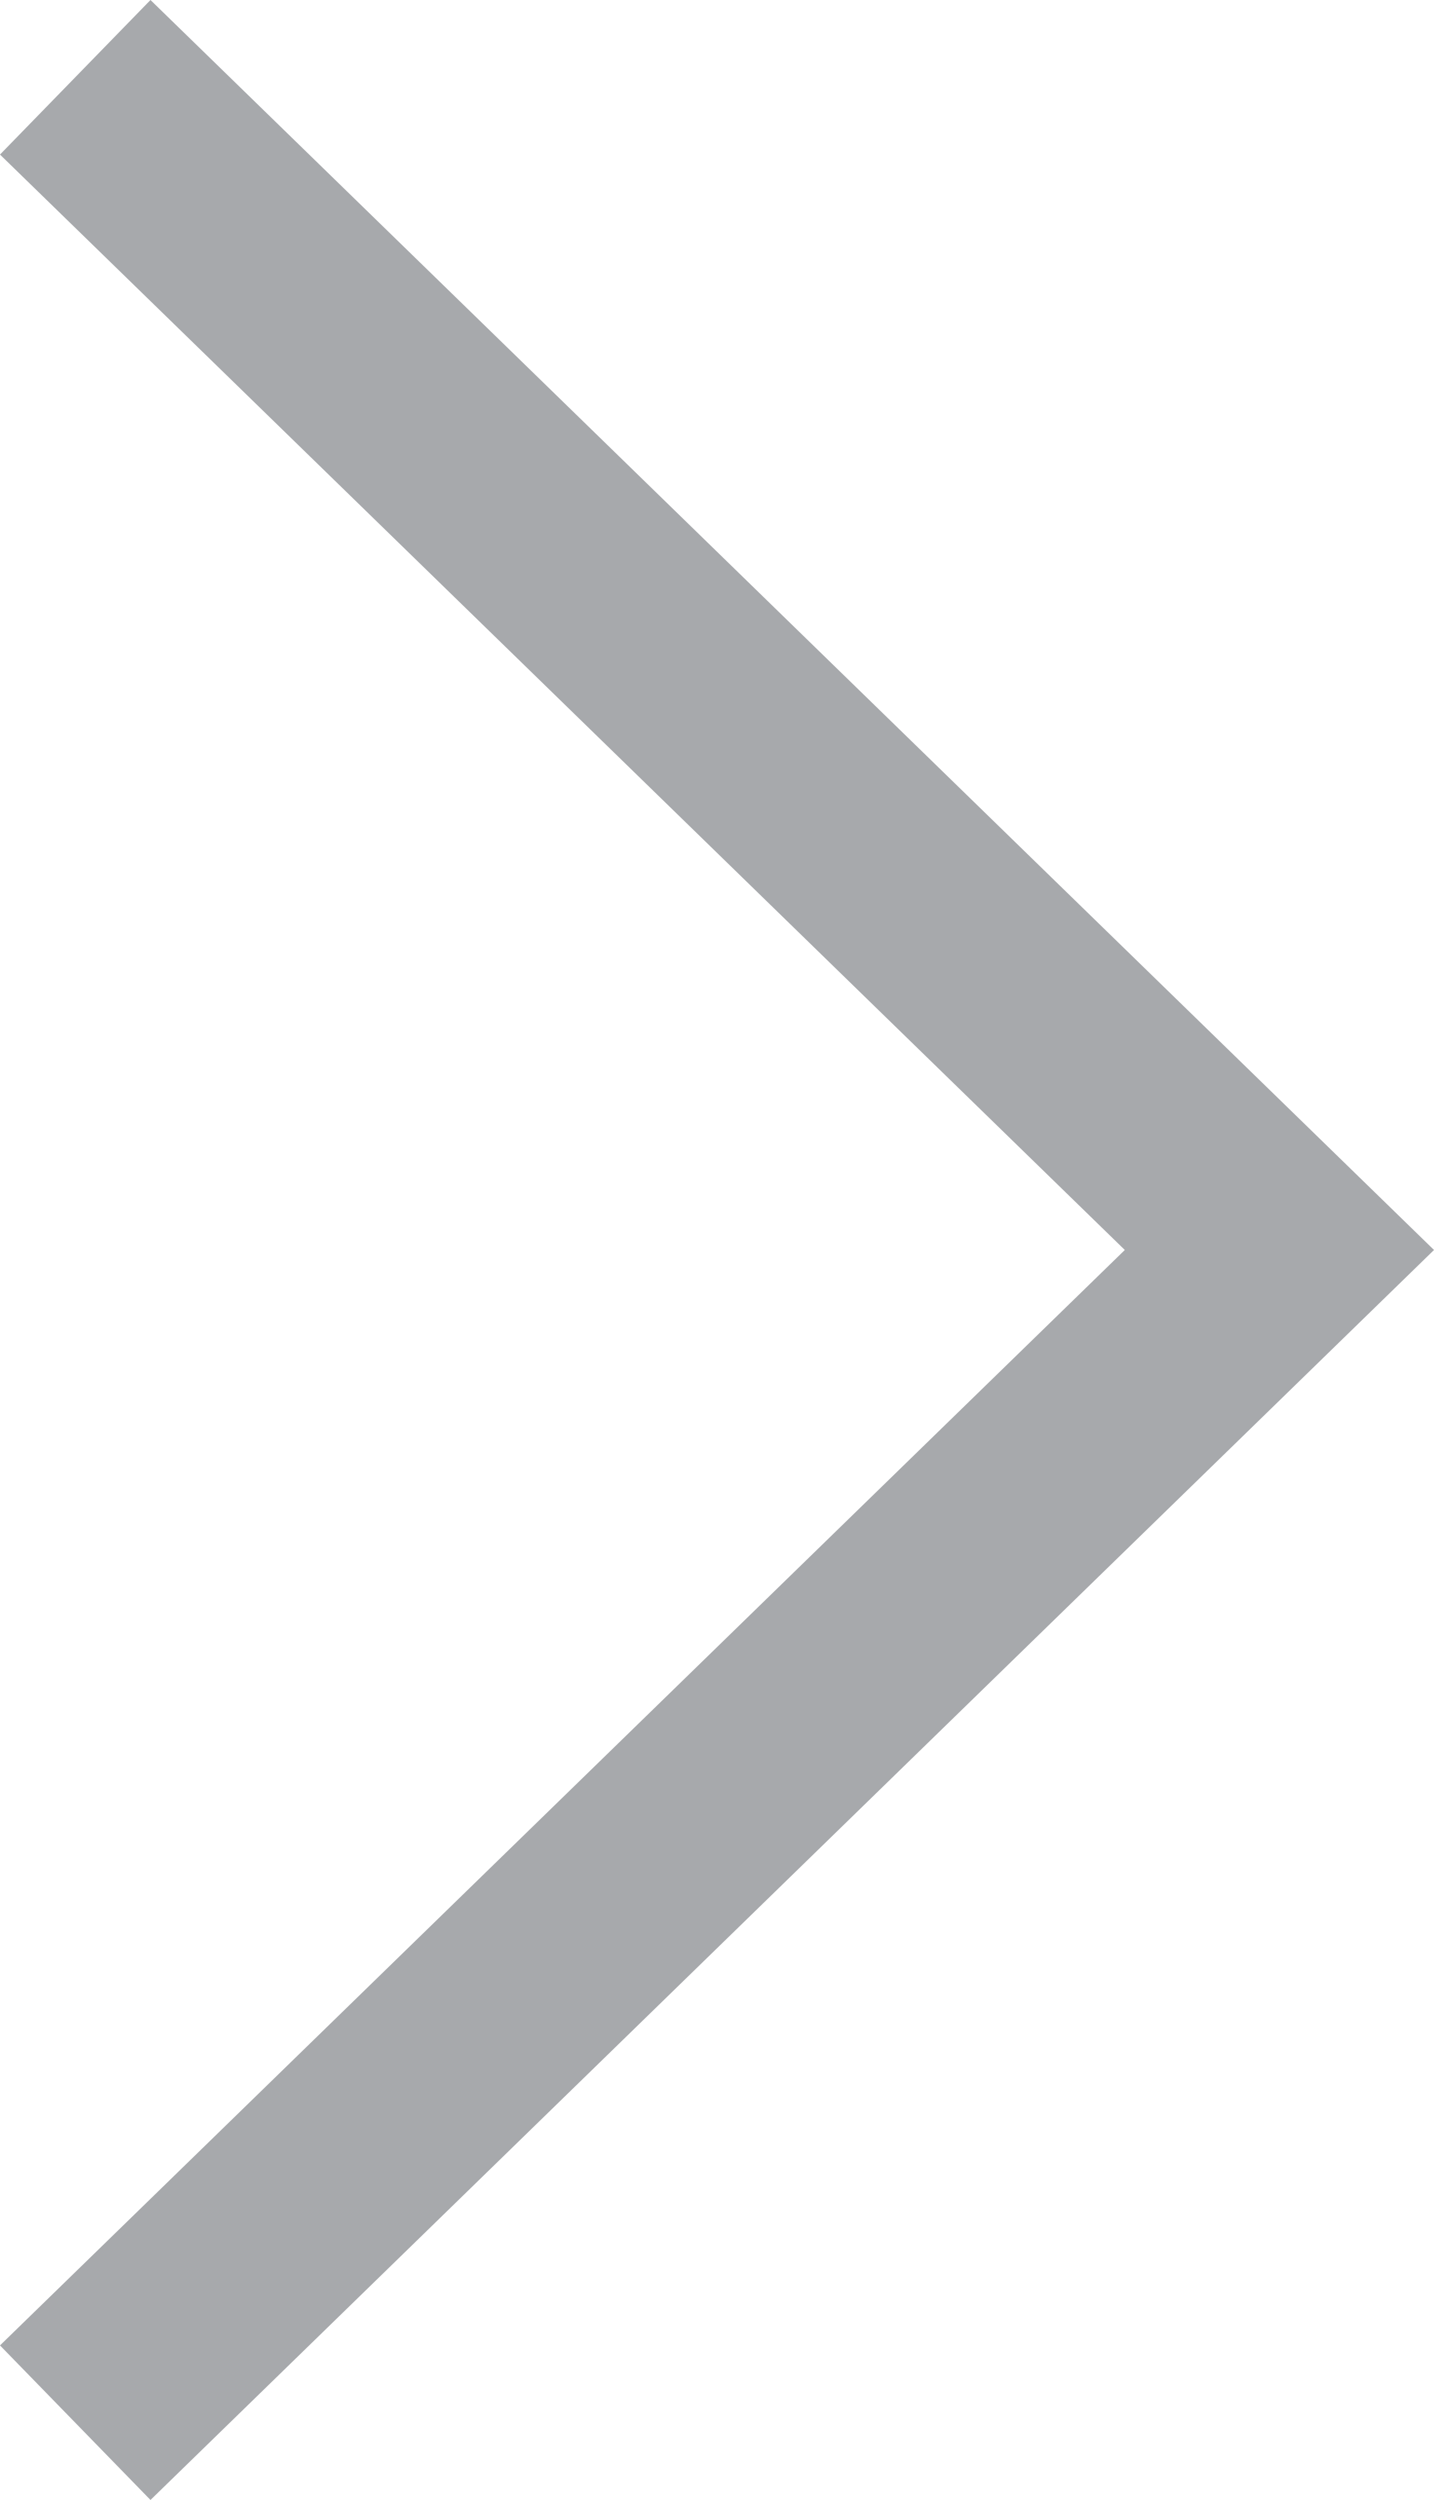 <svg id="Layer_1" data-name="Layer 1" xmlns="http://www.w3.org/2000/svg" viewBox="0 0 1042.73 1817.67"><defs><style>.cls-1{fill:none;stroke:#a7a9ac;stroke-miterlimit:10;stroke-width:156.85px;}</style></defs><polyline class="cls-1" points="54.71 56.19 492.51 482.51 930.32 908.83 492.51 1335.16 54.71 1761.48"/></svg>